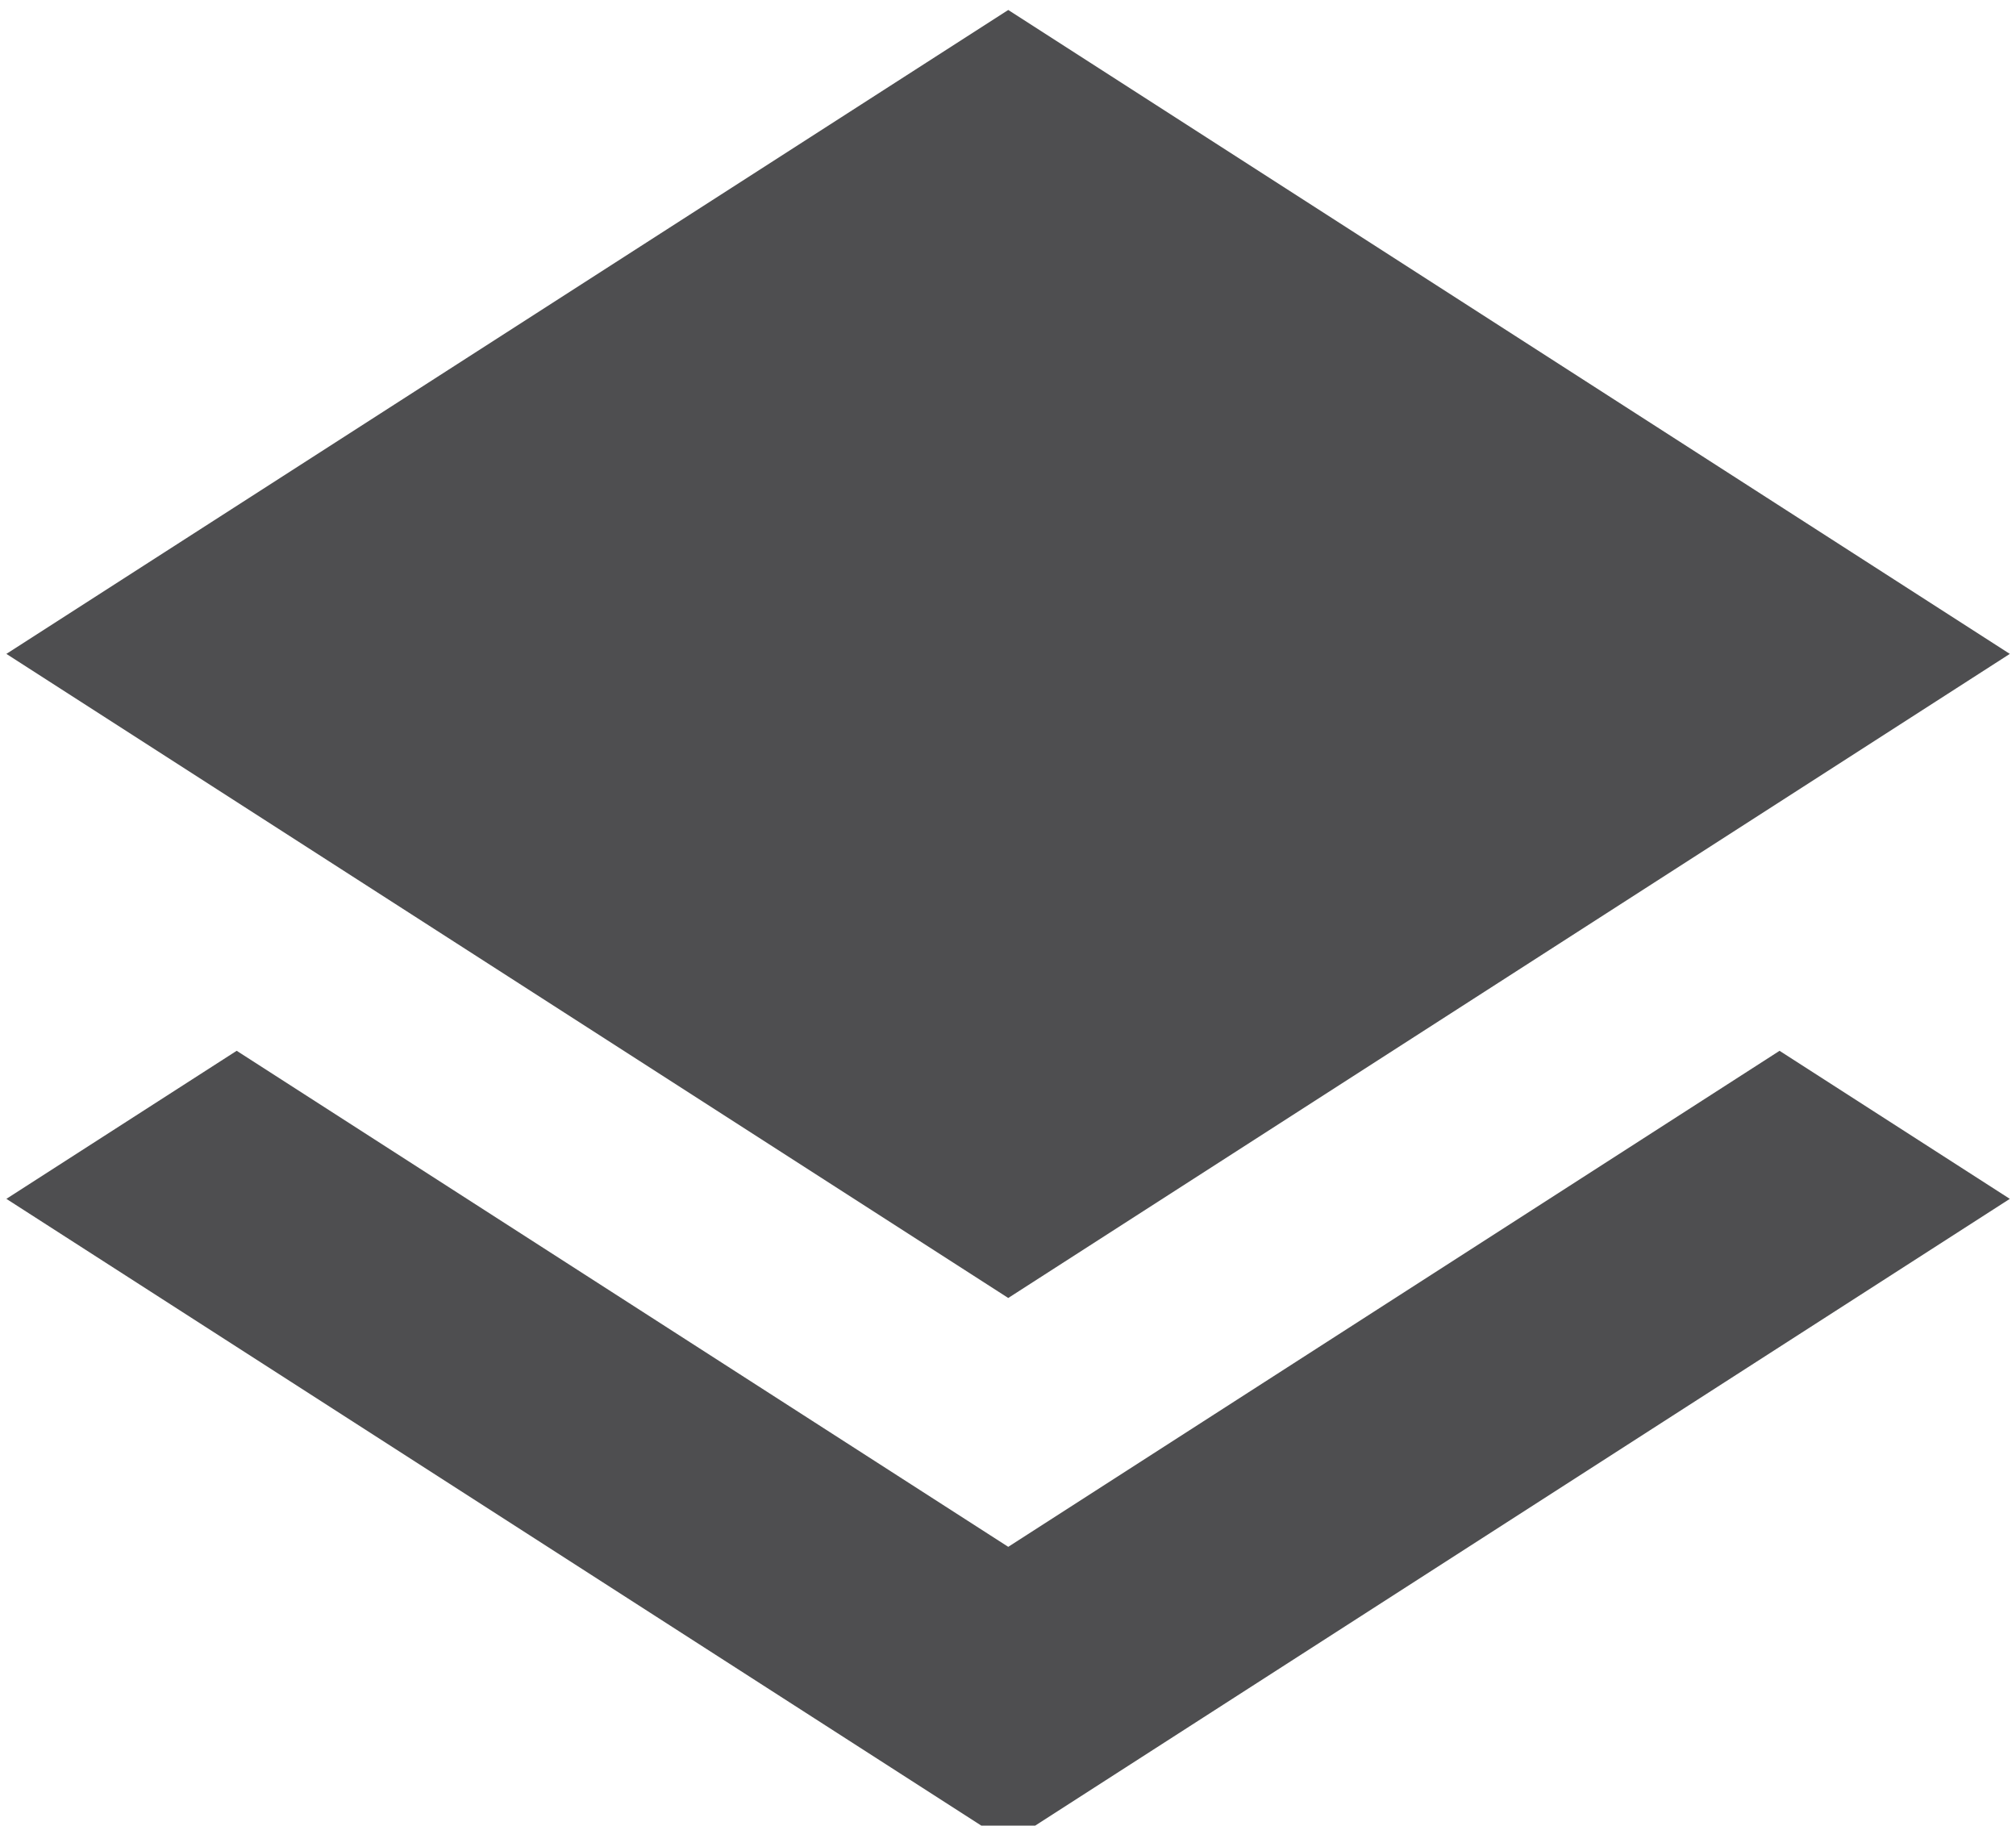 <svg width="74" height="67" xmlns="http://www.w3.org/2000/svg">

 <g>
  <title>background</title>
  <rect fill="none" id="canvas_background" height="402" width="582" y="-1" x="-1"/>
 </g>
 <g>
  <title>Layer 1</title>
  <polygon id="svg_2" points="37.009,56.769 8.688,38.564 0.234,43.998 37.009,67.636 73.773,43.998 65.321,38.565  " fill="#4e4e50"/>
  <polygon id="svg_3" points="73.773,23.998 37.009,0.366 0.234,23.998 37.009,47.636  " fill="#4e4e50"/>
 </g>
</svg>